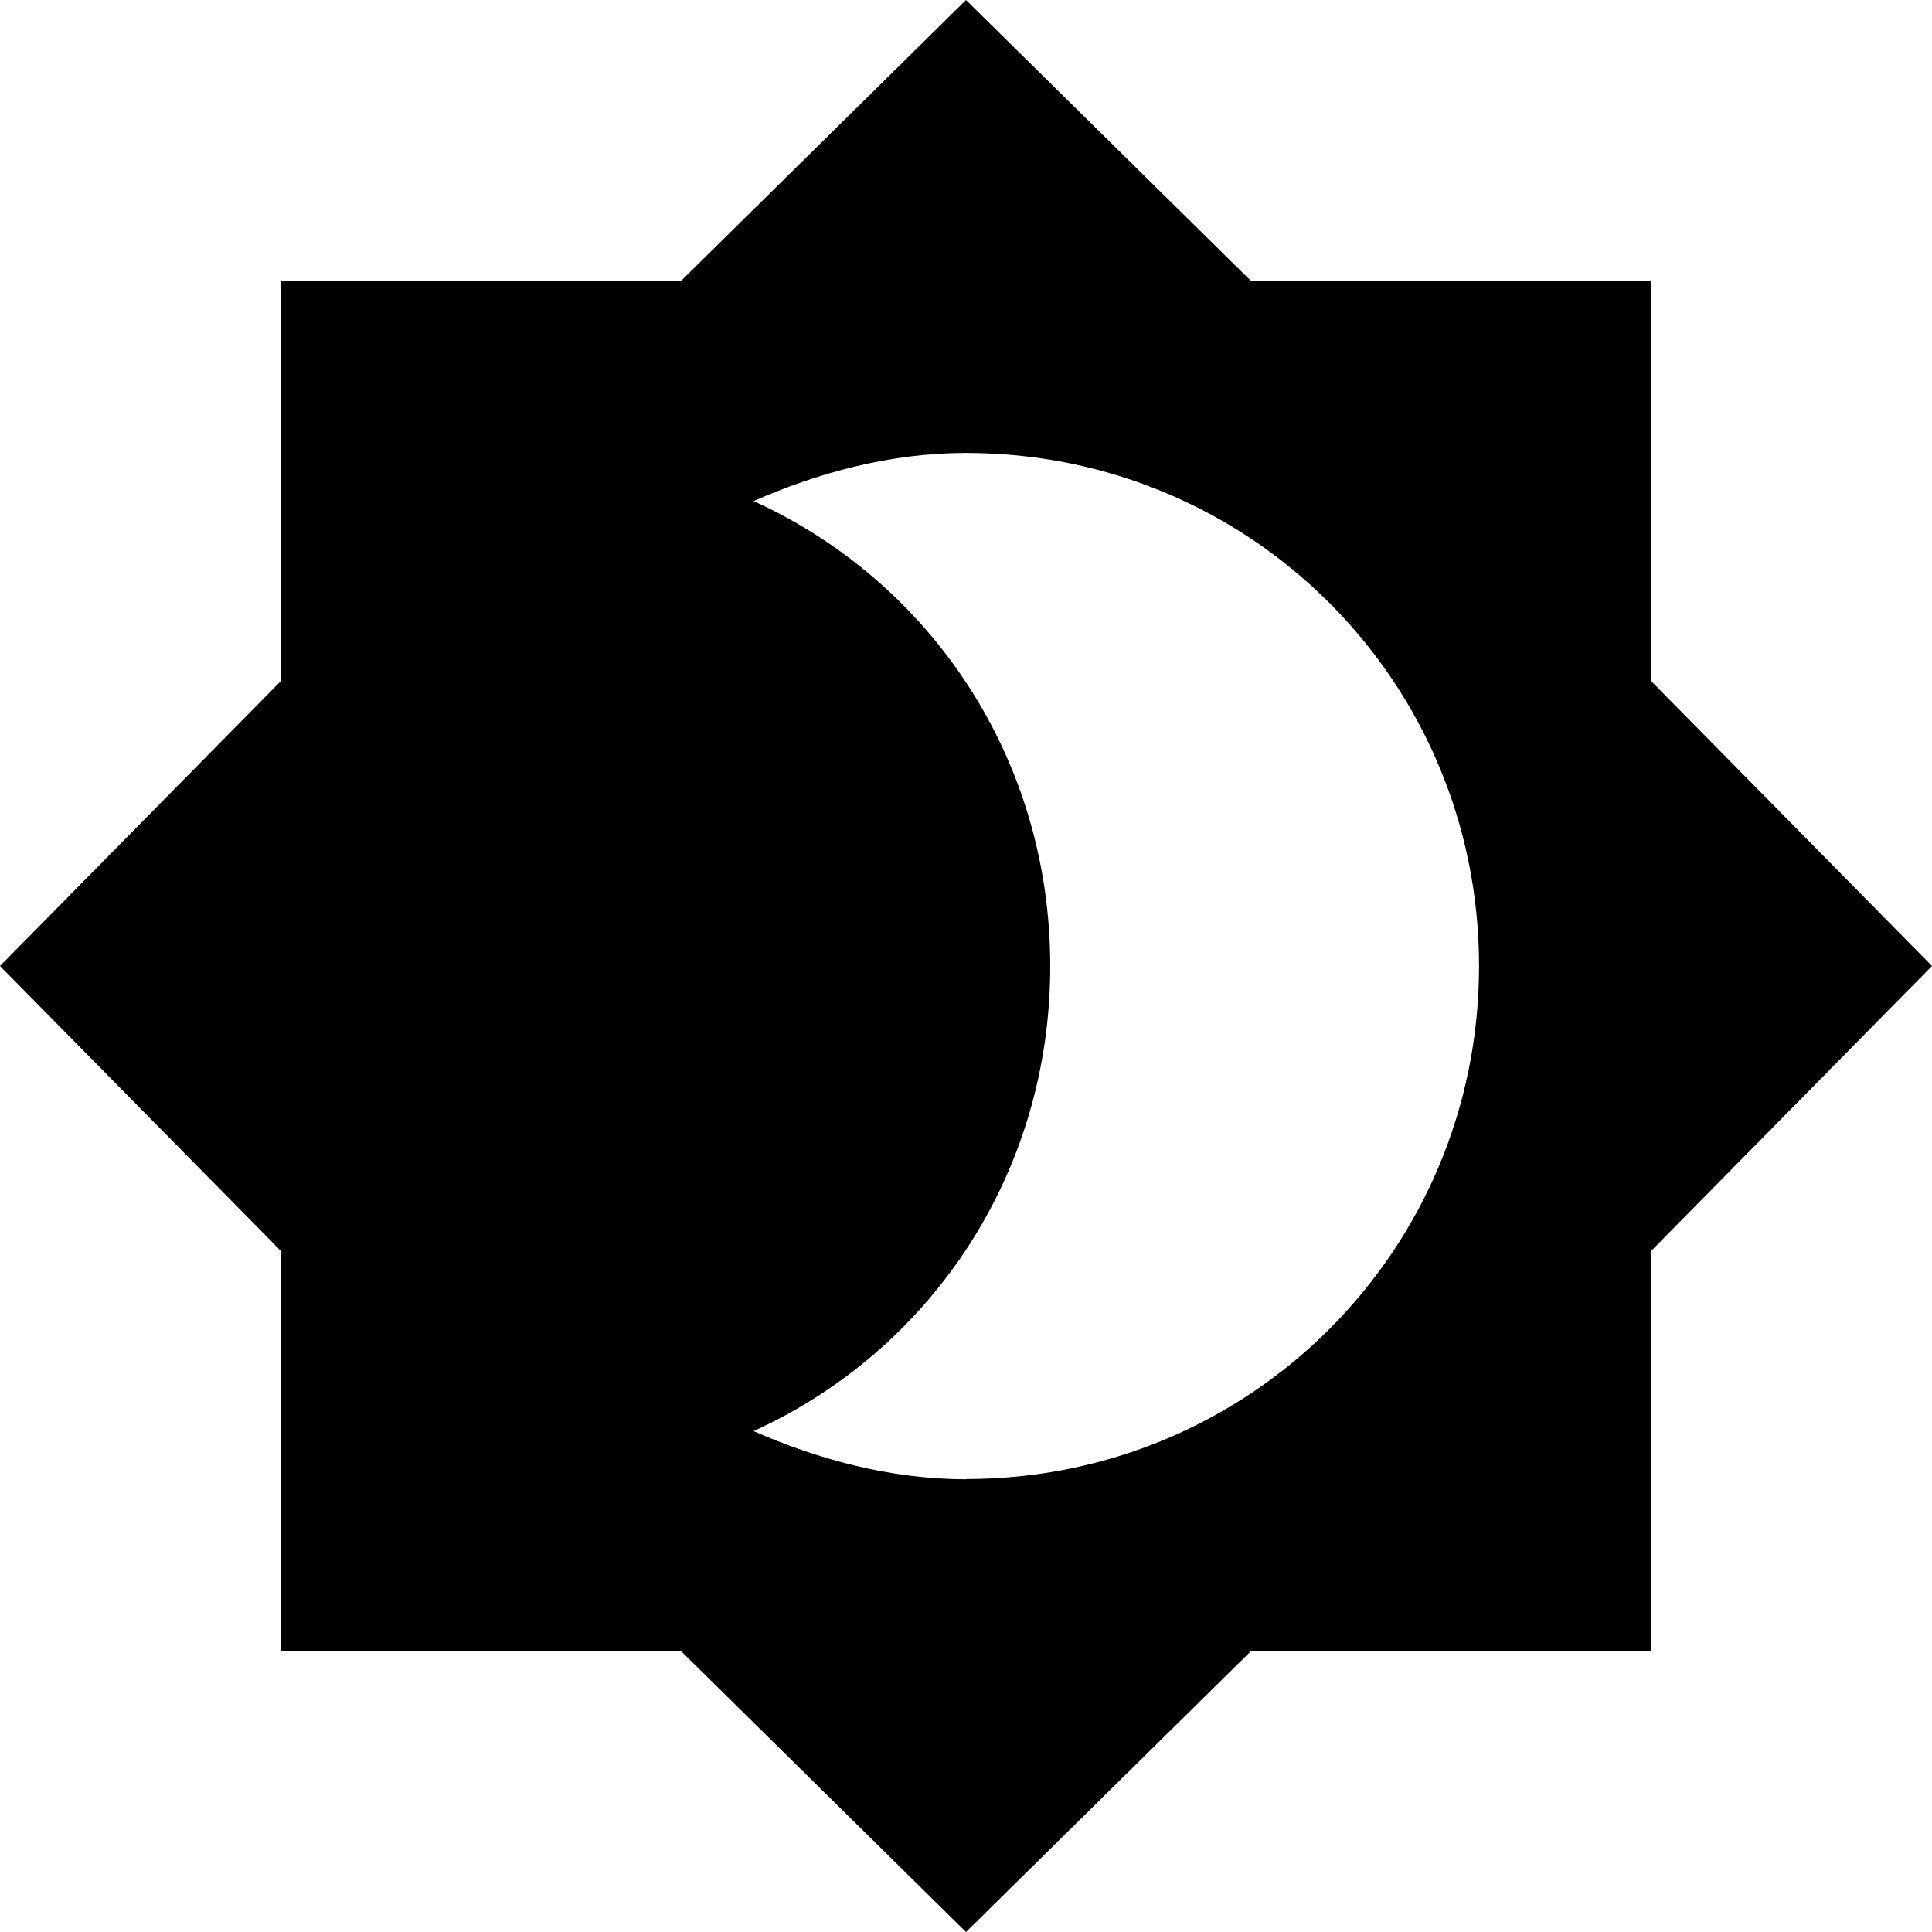 <svg xmlns="http://www.w3.org/2000/svg" width="20" height="20" version="1.1" viewBox="0 0 20 20"><title>light-off</title><path d="M10 15.311c2.946 0 5.311-2.365 5.311-5.311s-2.365-5.311-5.311-5.311c-0.789 0-1.535 0.207-2.199 0.498 1.826 0.83 3.071 2.656 3.071 4.814s-1.245 3.983-3.071 4.814c0.664 0.29 1.411 0.498 2.199 0.498v-0.002zM17.096 7.054l2.904 2.946-2.904 2.946v4.15h-4.15l-2.946 2.904-2.946-2.904h-4.15v-4.15l-2.904-2.946 2.904-2.946v-4.15h4.15l2.946-2.904 2.946 2.904h4.15v4.15z"/></svg>